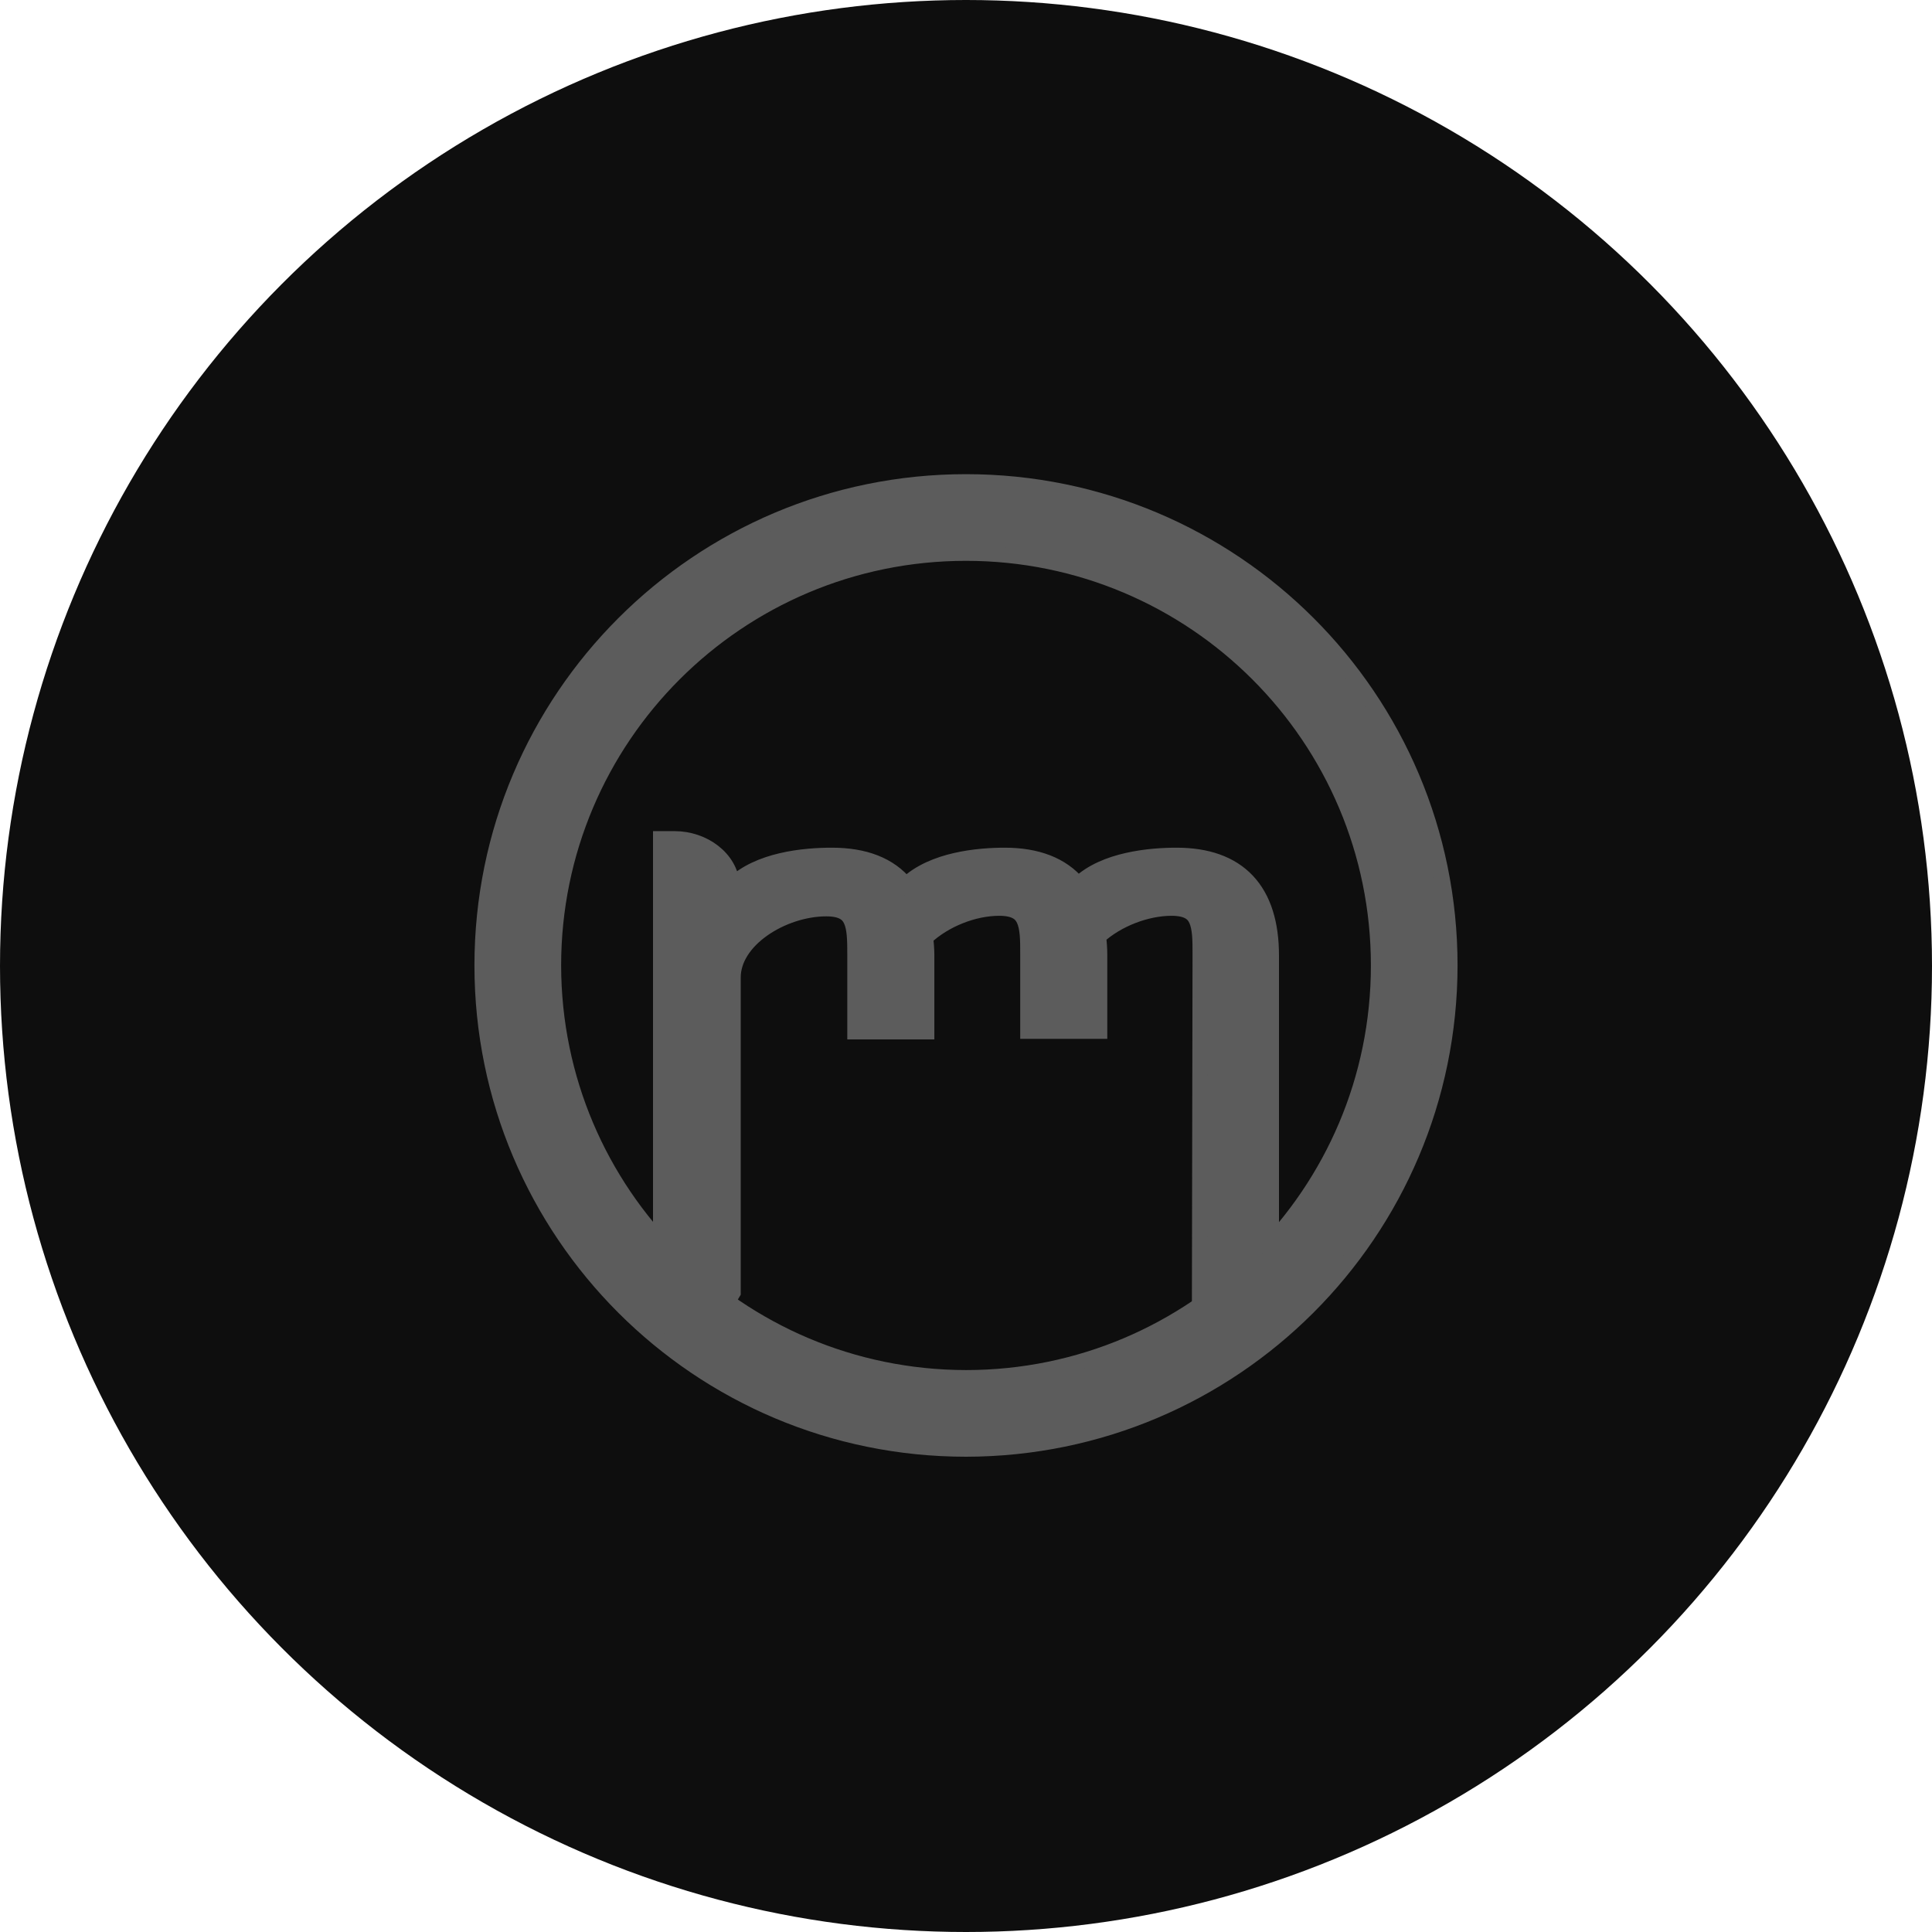 <svg width="63" height="63" viewBox="0 0 63 63" fill="none" xmlns="http://www.w3.org/2000/svg">
<circle cx="31.5" cy="31.5" r="31.5" fill="#0E0E0E"/>
<g clip-path="url(#clip0)">
<path d="M47.279 31.482V31.482C47.279 22.772 40.215 15.712 31.5 15.712C22.785 15.712 15.721 22.772 15.721 31.482C15.721 40.192 22.785 47.252 31.5 47.252H31.5C40.211 47.243 47.27 40.188 47.279 31.482ZM31.5 44.926C24.074 44.918 18.056 38.904 18.048 31.482C18.048 24.057 24.07 18.038 31.5 18.038C38.93 18.038 44.953 24.057 44.953 31.482C44.953 38.907 38.93 44.926 31.5 44.926Z" fill="#5C5C5C" stroke="#5C5C5C" stroke-width="0.5"/>
<path d="M29.54 28.855C29.006 28.192 28.174 27.892 27.127 27.892C26.698 27.892 26.085 27.923 25.474 28.067C24.905 28.201 24.311 28.438 23.879 28.864C23.808 27.979 22.938 27.352 21.998 27.352H21.794H21.544V27.602V40.861V40.931V41.052L21.64 41.127C22.387 41.712 22.867 42.015 23.489 42.369L23.704 42.491L23.828 42.278L23.869 42.208L23.904 42.15V42.082V36.621V31.876C23.904 31.28 24.28 30.723 24.876 30.303C25.469 29.884 26.242 29.631 26.943 29.631C27.213 29.631 27.39 29.678 27.508 29.743C27.622 29.806 27.699 29.894 27.753 30.013C27.81 30.137 27.844 30.296 27.861 30.492C27.878 30.689 27.879 30.905 27.879 31.143V33.394V33.644H28.129H29.968H30.218V33.394V31.143C30.218 30.957 30.2 30.759 30.182 30.571C30.791 29.998 31.738 29.613 32.583 29.613C32.852 29.613 33.029 29.66 33.148 29.726C33.262 29.788 33.338 29.877 33.393 29.996C33.45 30.12 33.483 30.278 33.501 30.475C33.518 30.671 33.518 30.887 33.518 31.126V33.376V33.626H33.768H35.566H35.607H35.857V33.376V31.126C35.857 30.925 35.84 30.726 35.821 30.537C36.43 29.982 37.377 29.613 38.202 29.613C38.471 29.613 38.648 29.66 38.767 29.726C38.881 29.788 38.958 29.877 39.012 29.996C39.069 30.12 39.102 30.278 39.12 30.475C39.137 30.671 39.137 30.887 39.137 31.125C39.137 31.125 39.137 31.125 39.137 31.126L39.117 42.081L39.116 42.512L39.491 42.299L39.367 42.082L39.491 42.299L39.491 42.299L39.491 42.299L39.491 42.299L39.493 42.298L39.501 42.293L39.53 42.276C39.555 42.262 39.592 42.241 39.638 42.214C39.729 42.16 39.858 42.083 40.006 41.992C40.303 41.809 40.682 41.565 41.008 41.323L41.009 41.322L41.356 41.06L41.456 40.985V40.861V31.16C41.456 30.121 41.207 29.295 40.673 28.727C40.135 28.158 39.349 27.892 38.366 27.892C37.947 27.892 37.354 27.923 36.763 28.058C36.191 28.187 35.593 28.419 35.159 28.838C34.625 28.192 33.796 27.892 32.767 27.892C32.348 27.892 31.755 27.923 31.161 28.06C30.585 28.192 29.983 28.429 29.54 28.855Z" fill="#5C5C5C" stroke="#5C5C5C" stroke-width="0.5"/>
</g>
<defs>
<clipPath id="clip0">
<rect width="33" height="32.981" fill="white" transform="translate(15 14.991)"/>
</clipPath>
</defs>
</svg>
